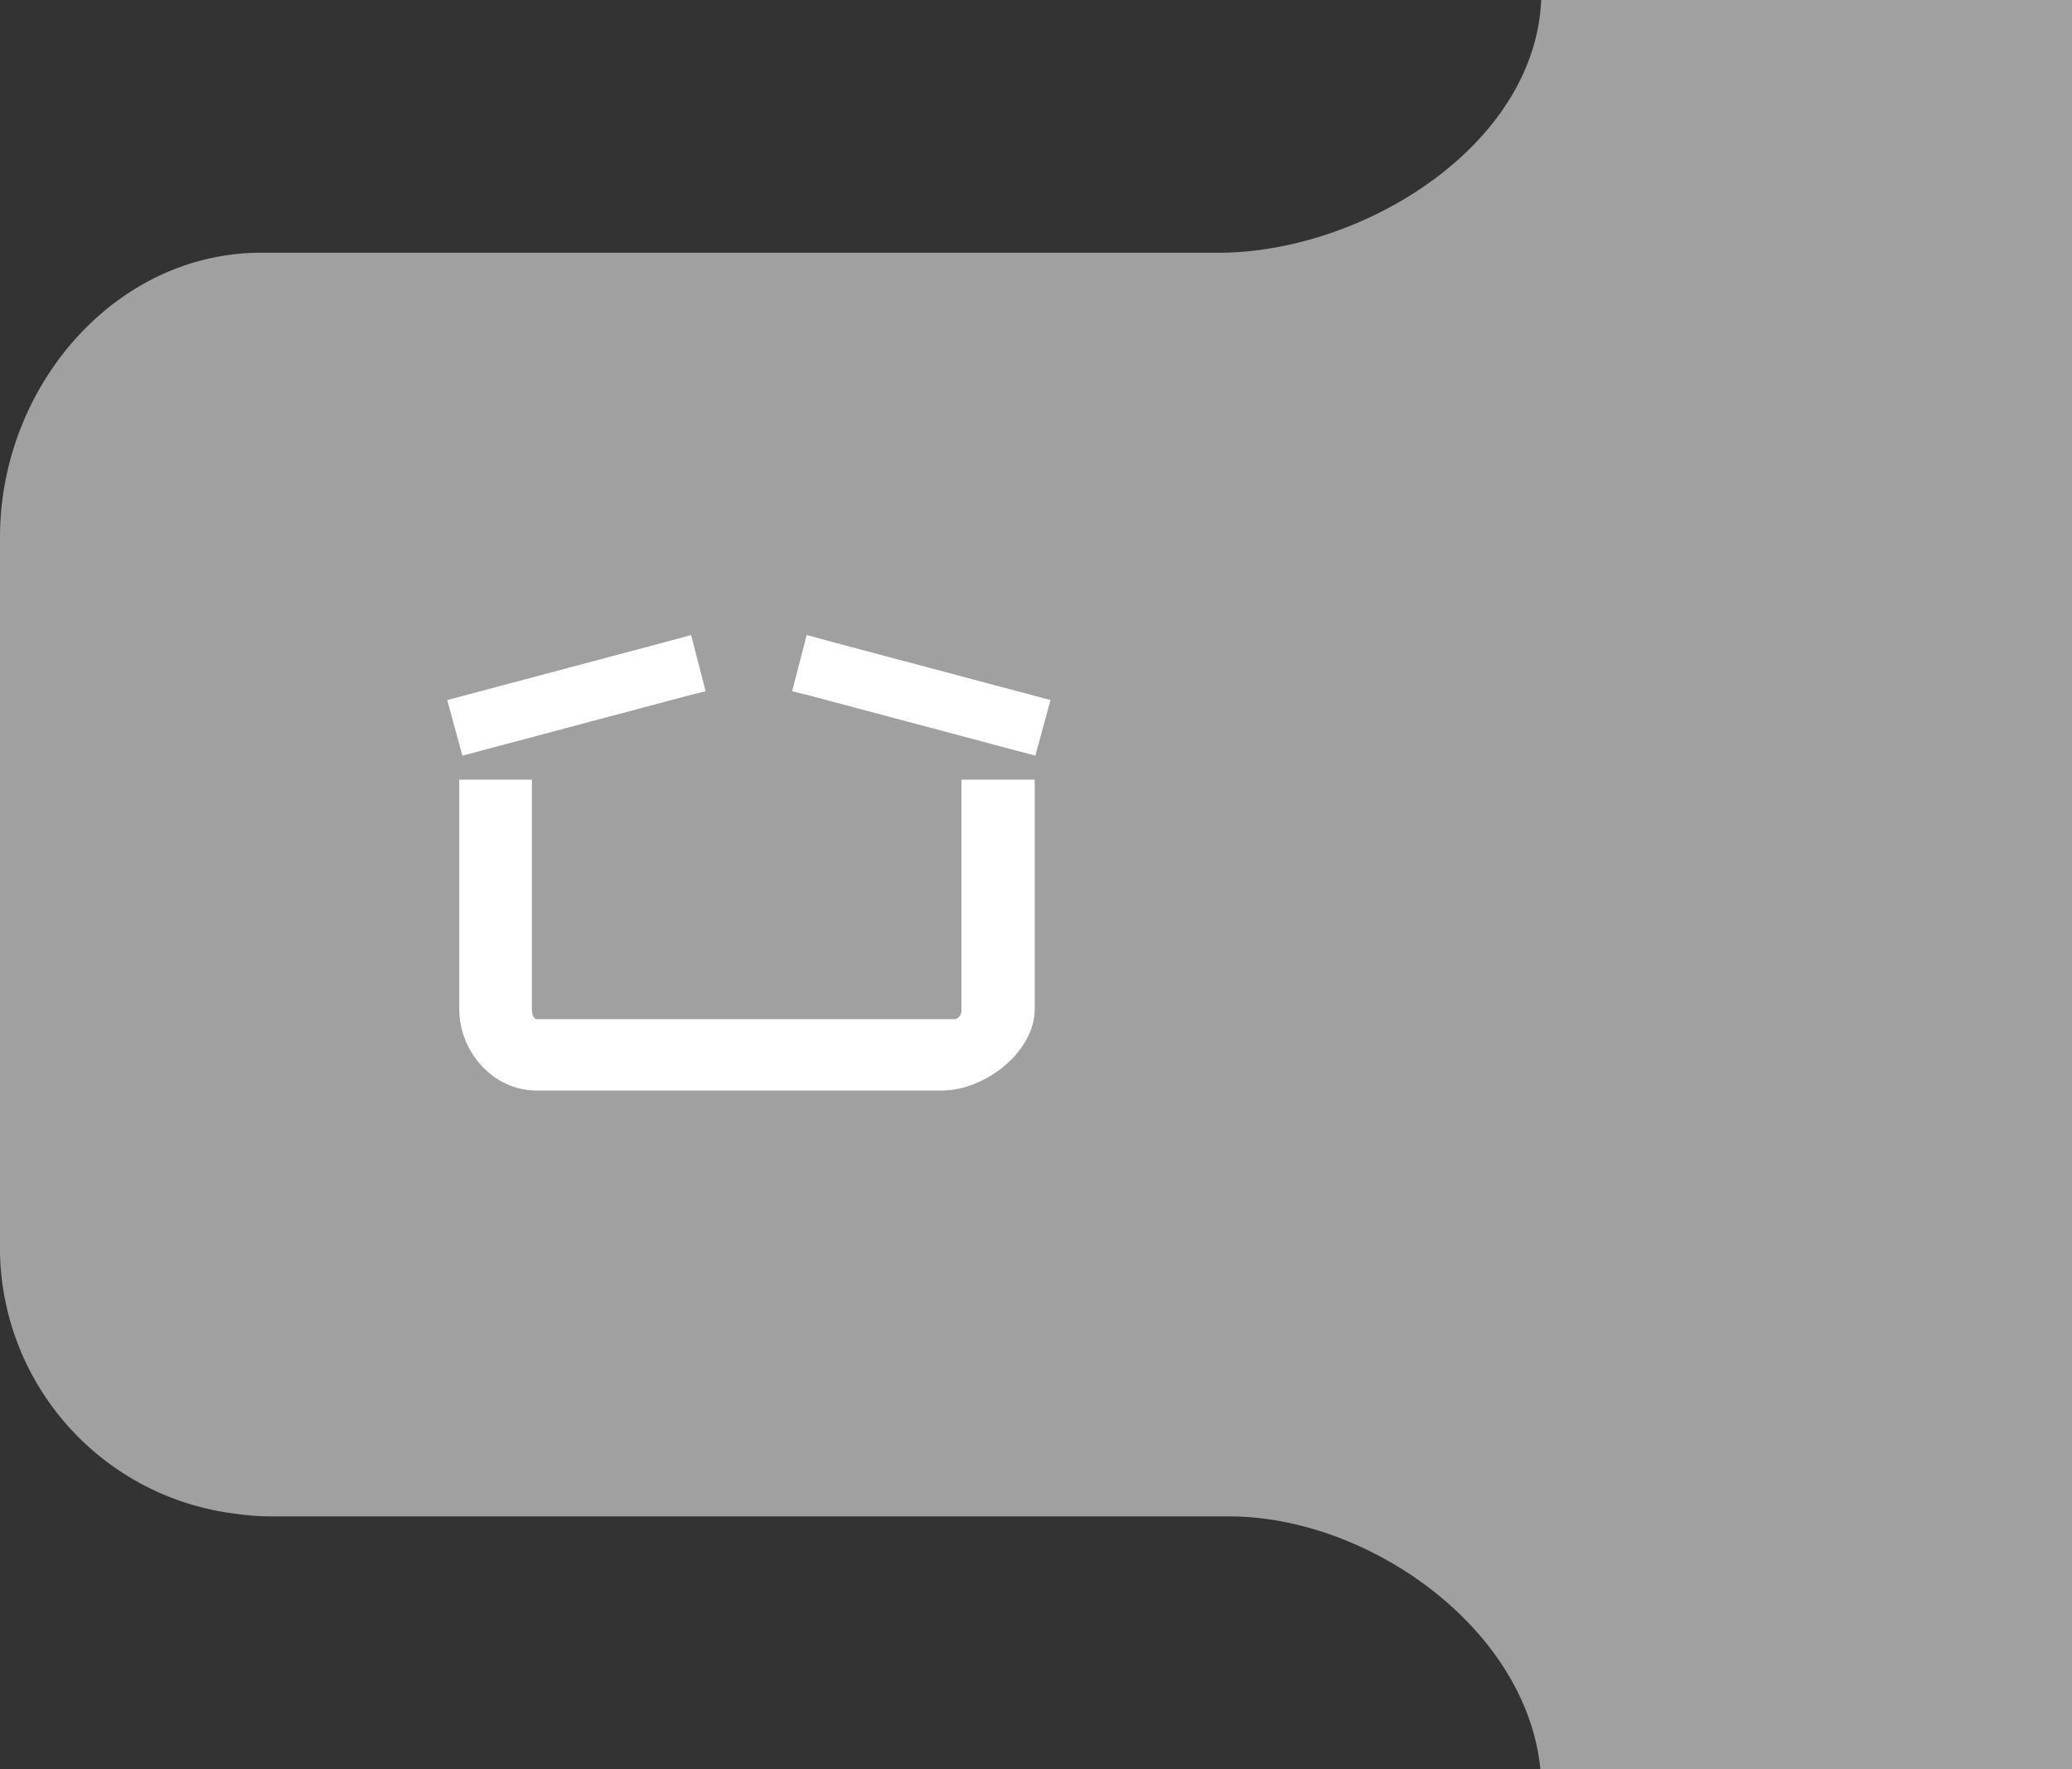 <svg xmlns="http://www.w3.org/2000/svg" viewBox="0 11 82 70">
<rect x="0" y="11" width="82" height="70" fill="#333333" stroke="none"/>
<defs><style>.cls-1{fill:#a0a0a0;}.cls-2{fill:#fff;}</style></defs>
<path class="cls-1" d="M82,29.32V0H61V10.67C61,16.64,54,21,48.22,21H10.33C4.56,21,0,26.29,0,32.26v27.9A10.61,10.61,0,0,0,9.36,70.9a9.32,9.32,0,0,0,1.38.1h37.9C54.41,71,61,75.84,61,81.8V92H82Z"/>
<svg version="1.1" xmlns="http://www.w3.org/2000/svg" xmlns:xlink="http://www.w3.org/1999/xlink" x="17px" y="10px"
	 viewBox="0 0 100 100" width="25">
	<path class="cls-2" d="M84.2,74c0,0.6-0.5,1.3-1.1,1.3H17c-0.6,0-0.8-0.9-0.8-1.6V37.4H4.7v36.3c0,6.8,5.4,12.9,12.2,12.9h64.2
				c6.8,0,14.7-6.1,14.7-12.9V37.4H84.2L84.2,74z"/>
	<polygon class="cls-2" points="57.4,23.4 60.2,24.1 95.9,33.6 98.3,24.8 62.6,15.3 59.7,14.5"/>
	<polygon class="cls-2" points="43.7,23.4 40.9,24.1 5.2,33.6 2.8,24.8 38.5,15.3 41.4,14.5"/>
</svg>
</svg>